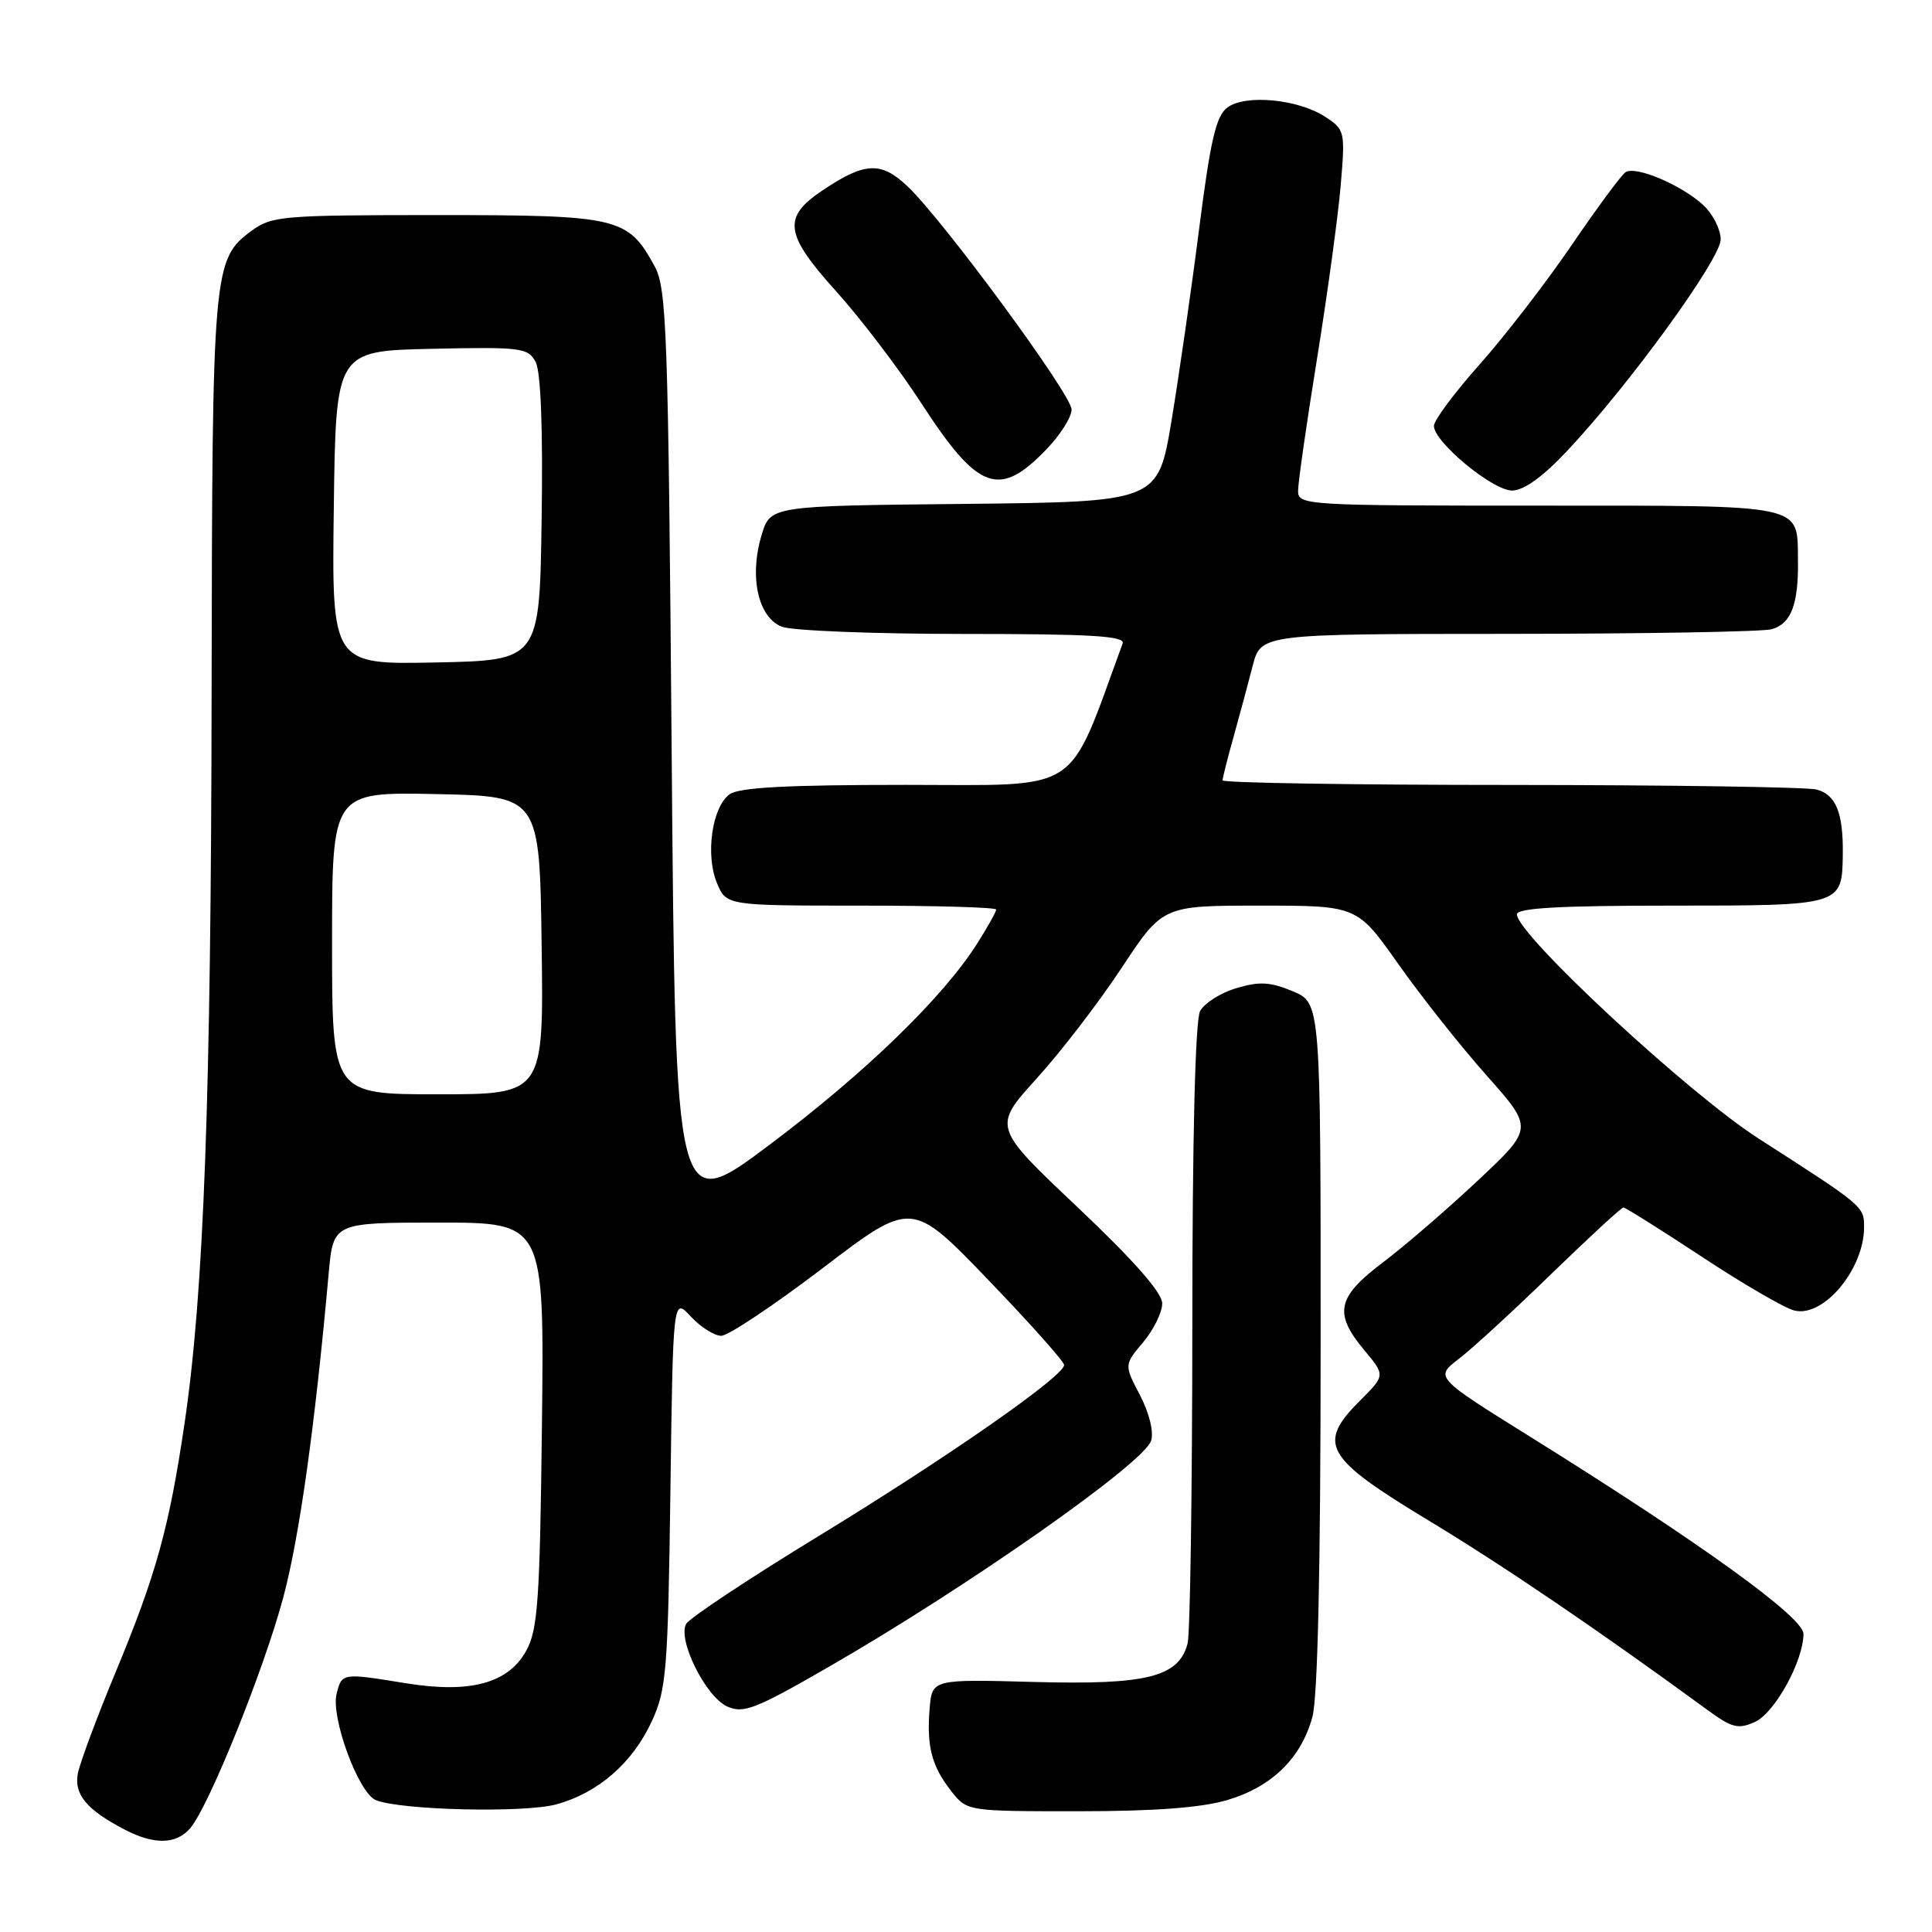 <?xml version="1.0" encoding="UTF-8" standalone="no"?>
<!DOCTYPE svg PUBLIC "-//W3C//DTD SVG 1.1//EN" "http://www.w3.org/Graphics/SVG/1.1/DTD/svg11.dtd" >
<svg xmlns="http://www.w3.org/2000/svg" xmlns:xlink="http://www.w3.org/1999/xlink" version="1.1" viewBox="0 0 256 256">
 <g >
 <path fill="currentColor"
d=" M 25.20 242.25 C 27.66 239.40 34.96 221.28 37.54 211.65 C 39.67 203.68 41.74 188.95 43.55 168.75 C 44.16 162.00 44.16 162.00 58.14 162.00 C 72.12 162.00 72.12 162.00 71.81 188.75 C 71.54 212.00 71.27 215.92 69.74 218.71 C 67.37 223.05 62.31 224.42 53.79 223.04 C 45.31 221.66 45.30 221.66 44.60 224.45 C 43.82 227.58 47.50 237.58 49.79 238.52 C 53.04 239.86 69.43 240.25 73.70 239.09 C 79.26 237.58 83.83 233.60 86.39 228.03 C 88.30 223.88 88.51 221.32 88.83 197.70 C 89.18 171.90 89.18 171.90 91.54 174.45 C 92.84 175.85 94.66 177.00 95.57 177.00 C 96.49 177.00 102.54 172.96 109.02 168.03 C 120.80 159.05 120.80 159.05 130.90 169.54 C 136.45 175.31 141.00 180.41 141.00 180.87 C 141.00 182.35 125.44 193.19 108.32 203.63 C 99.18 209.21 91.35 214.40 90.92 215.18 C 89.75 217.26 93.50 224.81 96.34 226.11 C 98.50 227.09 100.05 226.49 109.64 220.97 C 128.09 210.36 151.59 193.88 152.53 190.90 C 152.90 189.74 152.29 187.26 151.06 184.88 C 148.95 180.85 148.95 180.85 151.48 177.85 C 152.86 176.20 154.00 173.89 154.00 172.71 C 154.00 171.29 150.25 167.03 142.77 159.95 C 131.54 149.33 131.54 149.33 137.36 142.91 C 140.56 139.39 145.63 132.79 148.62 128.25 C 154.07 120.00 154.07 120.00 166.95 120.00 C 179.83 120.00 179.83 120.00 185.29 127.75 C 188.30 132.01 193.55 138.65 196.98 142.50 C 203.20 149.50 203.20 149.50 195.85 156.40 C 191.81 160.20 186.14 165.09 183.25 167.27 C 177.14 171.89 176.69 174.01 180.78 178.91 C 183.56 182.24 183.56 182.24 180.21 185.59 C 174.48 191.32 175.50 193.13 189.21 201.42 C 199.29 207.51 211.74 215.97 226.25 226.58 C 229.51 228.96 230.33 229.17 232.55 228.16 C 235.17 226.96 238.95 220.11 238.97 216.50 C 238.98 214.30 225.35 204.46 202.81 190.41 C 190.12 182.50 190.12 182.50 193.31 180.05 C 195.07 178.71 200.58 173.64 205.56 168.80 C 210.55 163.96 214.84 160.00 215.11 160.00 C 215.38 160.00 220.06 162.94 225.51 166.53 C 230.96 170.13 236.47 173.33 237.75 173.65 C 241.62 174.62 247.00 168.19 247.00 162.60 C 247.00 159.85 246.97 159.82 233.00 150.85 C 223.70 144.88 201.00 123.82 201.00 121.16 C 201.00 120.32 206.59 120.00 221.38 120.00 C 244.12 120.00 244.08 120.01 244.18 113.23 C 244.25 107.72 243.28 105.31 240.72 104.62 C 239.50 104.29 221.29 104.02 200.25 104.01 C 179.21 104.01 162.00 103.73 162.00 103.40 C 162.00 103.08 162.65 100.49 163.45 97.65 C 164.24 94.82 165.38 90.59 165.98 88.25 C 167.08 84.00 167.08 84.00 199.79 83.99 C 217.78 83.98 233.50 83.71 234.72 83.38 C 237.33 82.68 238.32 80.09 238.24 74.21 C 238.13 66.70 239.56 67.00 203.88 67.00 C 172.90 67.00 172.00 66.94 172.00 65.04 C 172.00 63.97 173.13 56.07 174.52 47.49 C 175.90 38.91 177.31 28.59 177.65 24.56 C 178.26 17.43 178.20 17.18 175.62 15.49 C 172.02 13.13 165.01 12.46 162.63 14.25 C 161.13 15.37 160.39 18.57 158.89 30.33 C 157.86 38.41 156.21 49.85 155.23 55.76 C 153.44 66.50 153.44 66.50 127.75 66.77 C 102.07 67.03 102.07 67.03 100.91 70.92 C 99.25 76.45 100.46 81.84 103.62 83.05 C 105.00 83.57 115.82 84.00 127.67 84.00 C 144.48 84.00 149.11 84.27 148.76 85.25 C 141.31 105.54 143.68 104.00 120.06 104.00 C 104.27 104.00 97.92 104.34 96.67 105.25 C 94.35 106.95 93.45 113.25 94.99 116.98 C 96.24 120.00 96.24 120.00 114.12 120.00 C 123.95 120.00 132.00 120.23 132.00 120.52 C 132.00 120.81 130.89 122.80 129.53 124.95 C 125.01 132.12 114.67 142.15 102.02 151.65 C 89.50 161.05 89.50 161.05 89.00 99.77 C 88.54 43.60 88.35 38.23 86.73 35.26 C 83.19 28.78 81.99 28.50 57.87 28.50 C 37.39 28.50 35.99 28.62 33.32 30.59 C 28.22 34.38 28.12 35.51 28.04 91.50 C 27.97 145.47 27.01 171.34 24.45 188.63 C 22.41 202.44 20.69 208.63 15.35 221.50 C 12.83 227.55 10.57 233.64 10.31 235.02 C 9.80 237.78 11.49 239.81 16.50 242.42 C 20.43 244.47 23.34 244.41 25.20 242.25 Z  M 162.61 238.52 C 168.53 236.77 172.41 232.97 173.90 227.50 C 174.61 224.90 174.99 207.70 174.99 178.20 C 175.00 132.90 175.00 132.90 171.30 131.35 C 168.30 130.10 166.87 130.02 163.81 130.94 C 161.73 131.56 159.58 132.93 159.02 133.97 C 158.38 135.16 157.99 150.65 157.99 175.68 C 157.98 197.58 157.70 216.53 157.36 217.79 C 156.17 222.22 151.98 223.27 137.08 222.87 C 123.50 222.50 123.50 222.50 123.18 226.40 C 122.77 231.42 123.46 234.04 126.05 237.34 C 128.15 240.00 128.15 240.00 142.89 240.00 C 152.98 240.00 159.21 239.53 162.61 238.52 Z  M 207.65 59.75 C 215.87 51.02 228.00 34.31 228.00 31.72 C 228.00 30.42 226.98 28.39 225.74 27.22 C 222.88 24.54 216.72 21.92 215.39 22.82 C 214.83 23.19 211.61 27.55 208.24 32.50 C 204.86 37.45 199.38 44.56 196.05 48.30 C 192.72 52.04 190.00 55.70 190.00 56.43 C 190.00 58.57 197.78 65.00 200.36 65.00 C 201.90 65.00 204.41 63.20 207.65 59.75 Z  M 138.75 59.44 C 140.54 57.56 142.00 55.24 141.99 54.26 C 141.99 52.28 124.90 29.05 120.19 24.63 C 116.71 21.36 114.55 21.48 108.94 25.26 C 103.66 28.81 103.97 31.03 110.78 38.58 C 114.03 42.19 119.13 48.88 122.10 53.46 C 129.63 65.07 132.42 66.08 138.75 59.44 Z  M 44.00 124.97 C 44.00 104.94 44.00 104.94 57.75 105.22 C 71.50 105.50 71.50 105.50 71.77 125.25 C 72.04 145.00 72.04 145.00 58.02 145.00 C 44.00 145.00 44.00 145.00 44.00 124.97 Z  M 44.23 67.28 C 44.50 46.50 44.50 46.50 57.20 46.22 C 69.04 45.96 69.97 46.08 70.97 47.95 C 71.66 49.23 71.95 56.75 71.77 68.73 C 71.50 87.50 71.50 87.50 57.73 87.78 C 43.96 88.06 43.96 88.06 44.23 67.28 Z "/>
</g>
</svg>